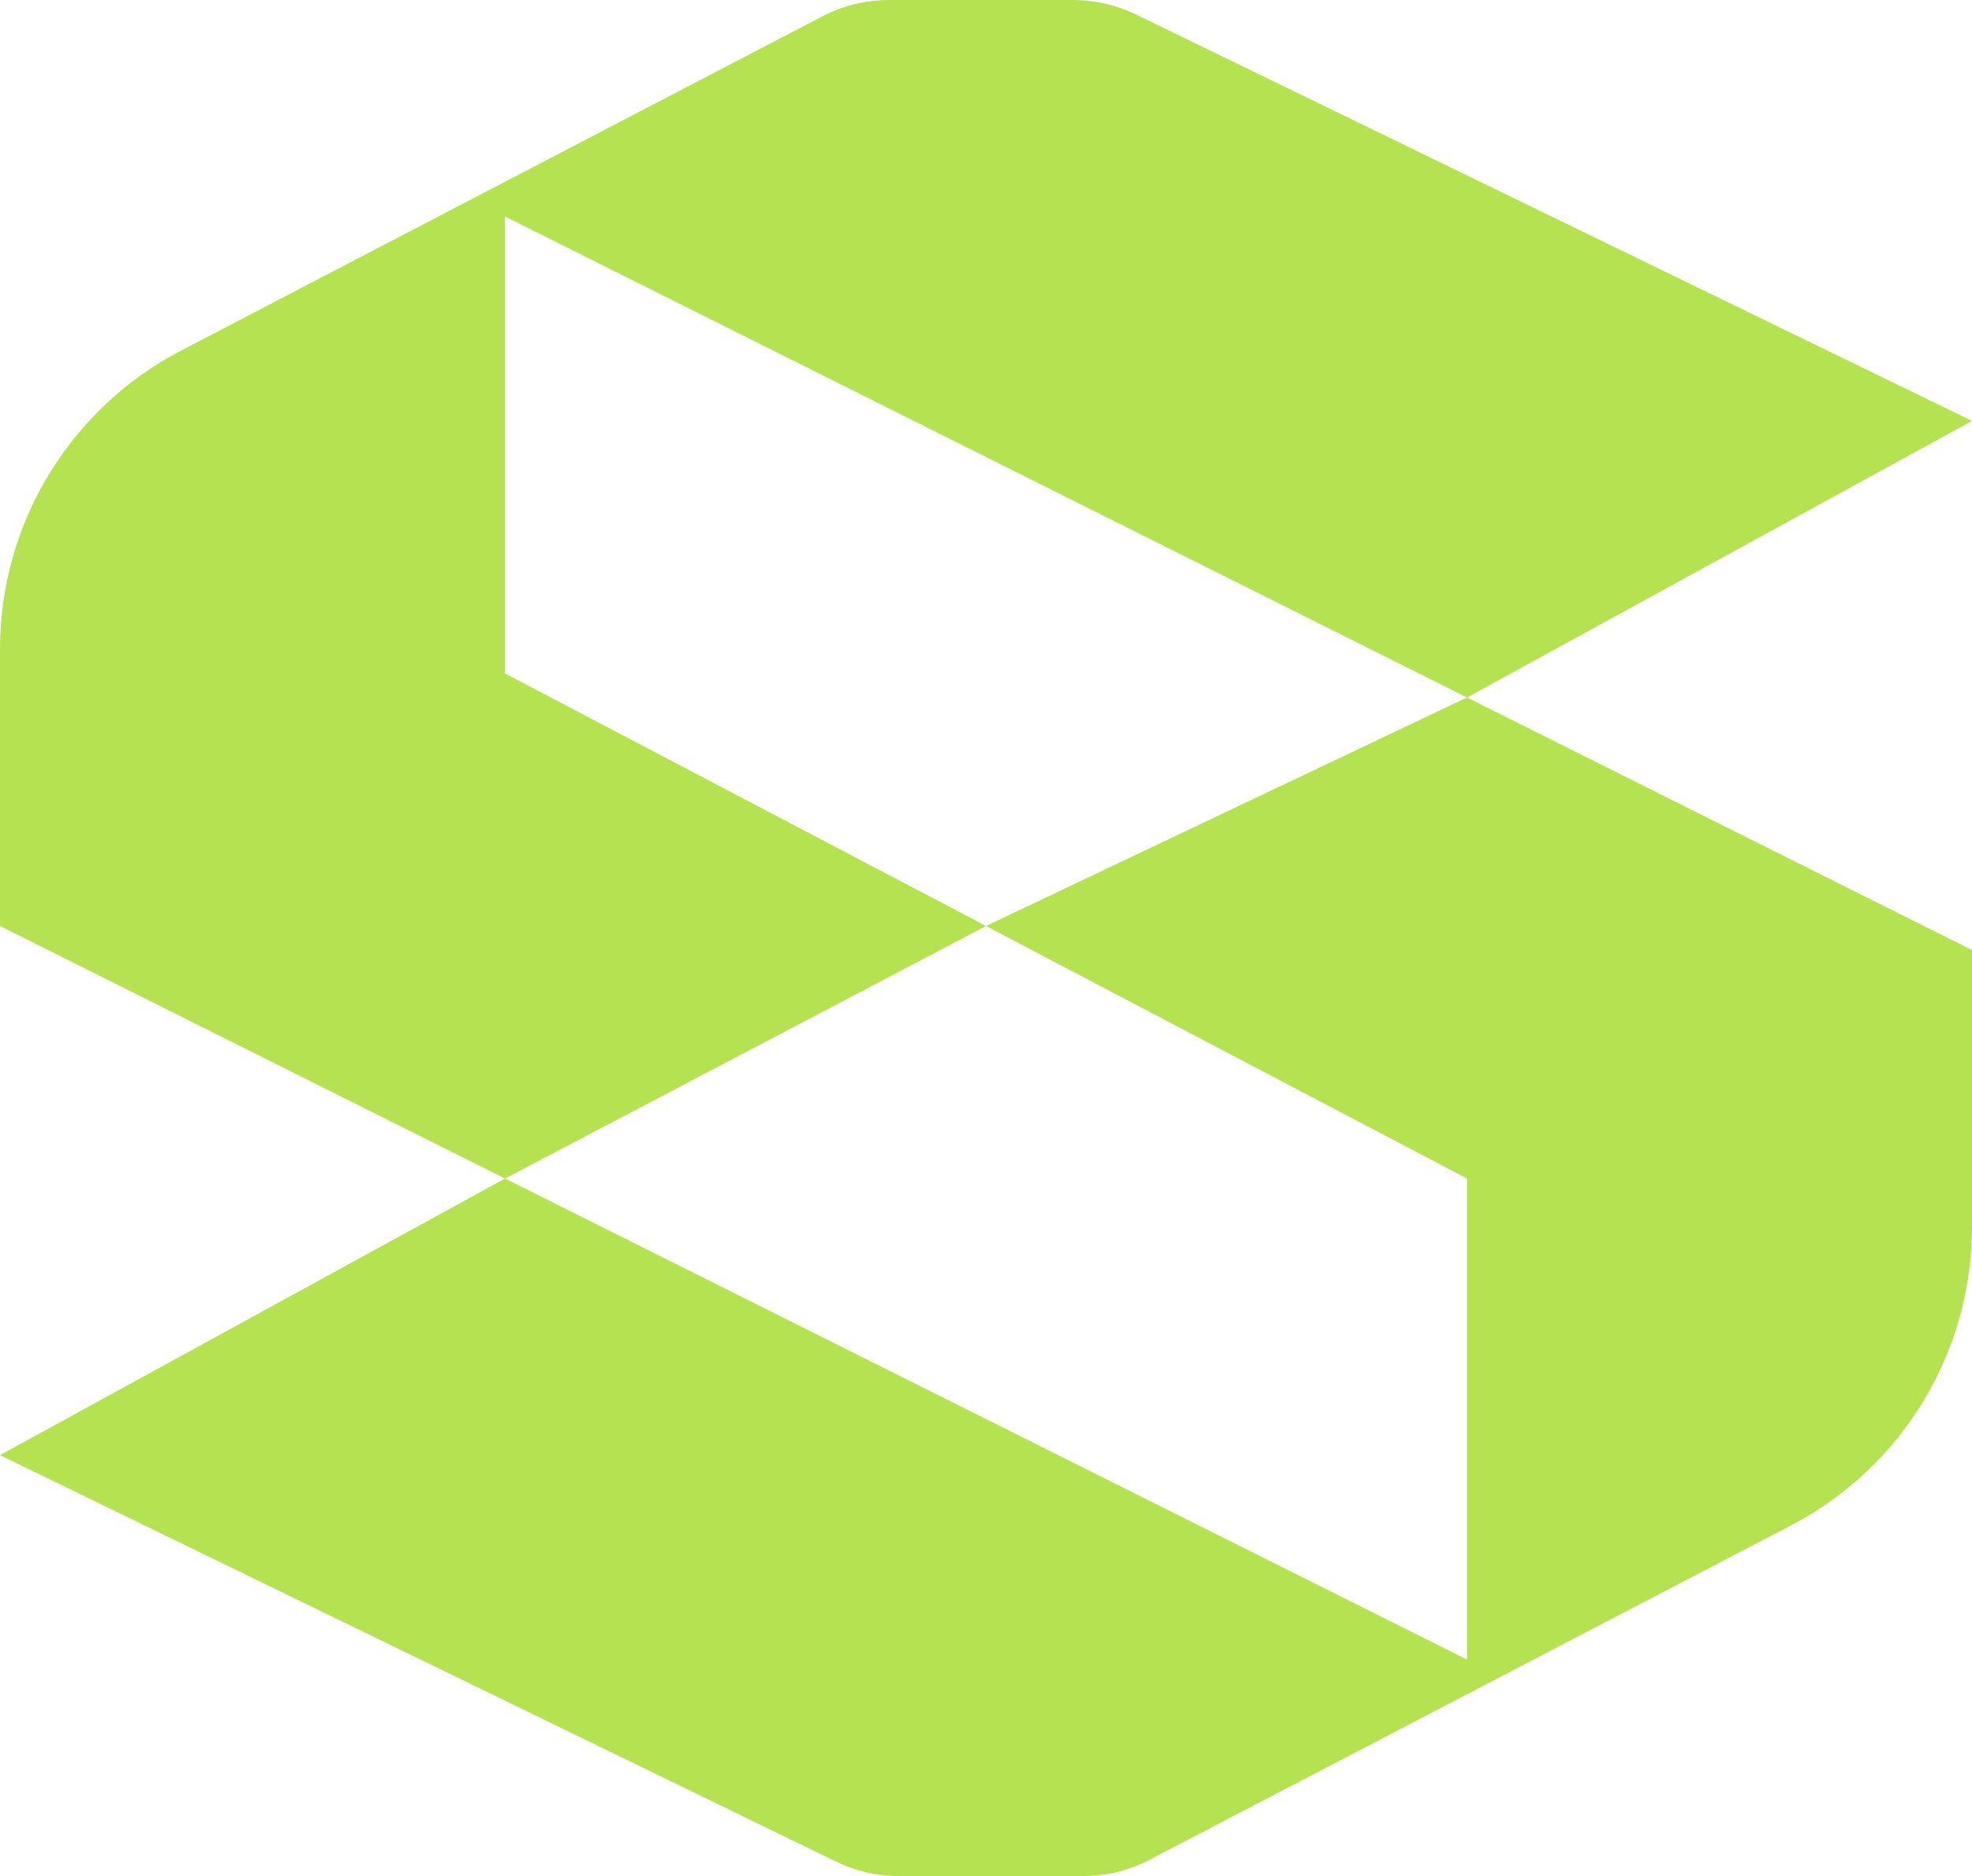 <svg width="82" height="78" viewBox="0 0 82 78" fill="none" xmlns="http://www.w3.org/2000/svg">
<path d="M0 26.991C0 21.773 2.902 16.988 7.53 14.576L34.197 0.679C35.053 0.233 36.004 0 36.97 0H44.619C45.528 0 46.425 0.206 47.242 0.604L82 17.5L61 29L21 9V28L41 38.5L21 49L0 38.5V26.991Z" fill="#b4e251"/>
<path d="M82 51.009C82 56.227 79.098 61.013 74.47 63.424L47.803 77.321C46.947 77.767 45.996 78 45.03 78H37.381C36.472 78 35.575 77.793 34.758 77.396L0 60.5L21 49L61 69V49L41 38.5L61 29L82 39.5V51.009Z" fill="#b4e251"/>
</svg>
